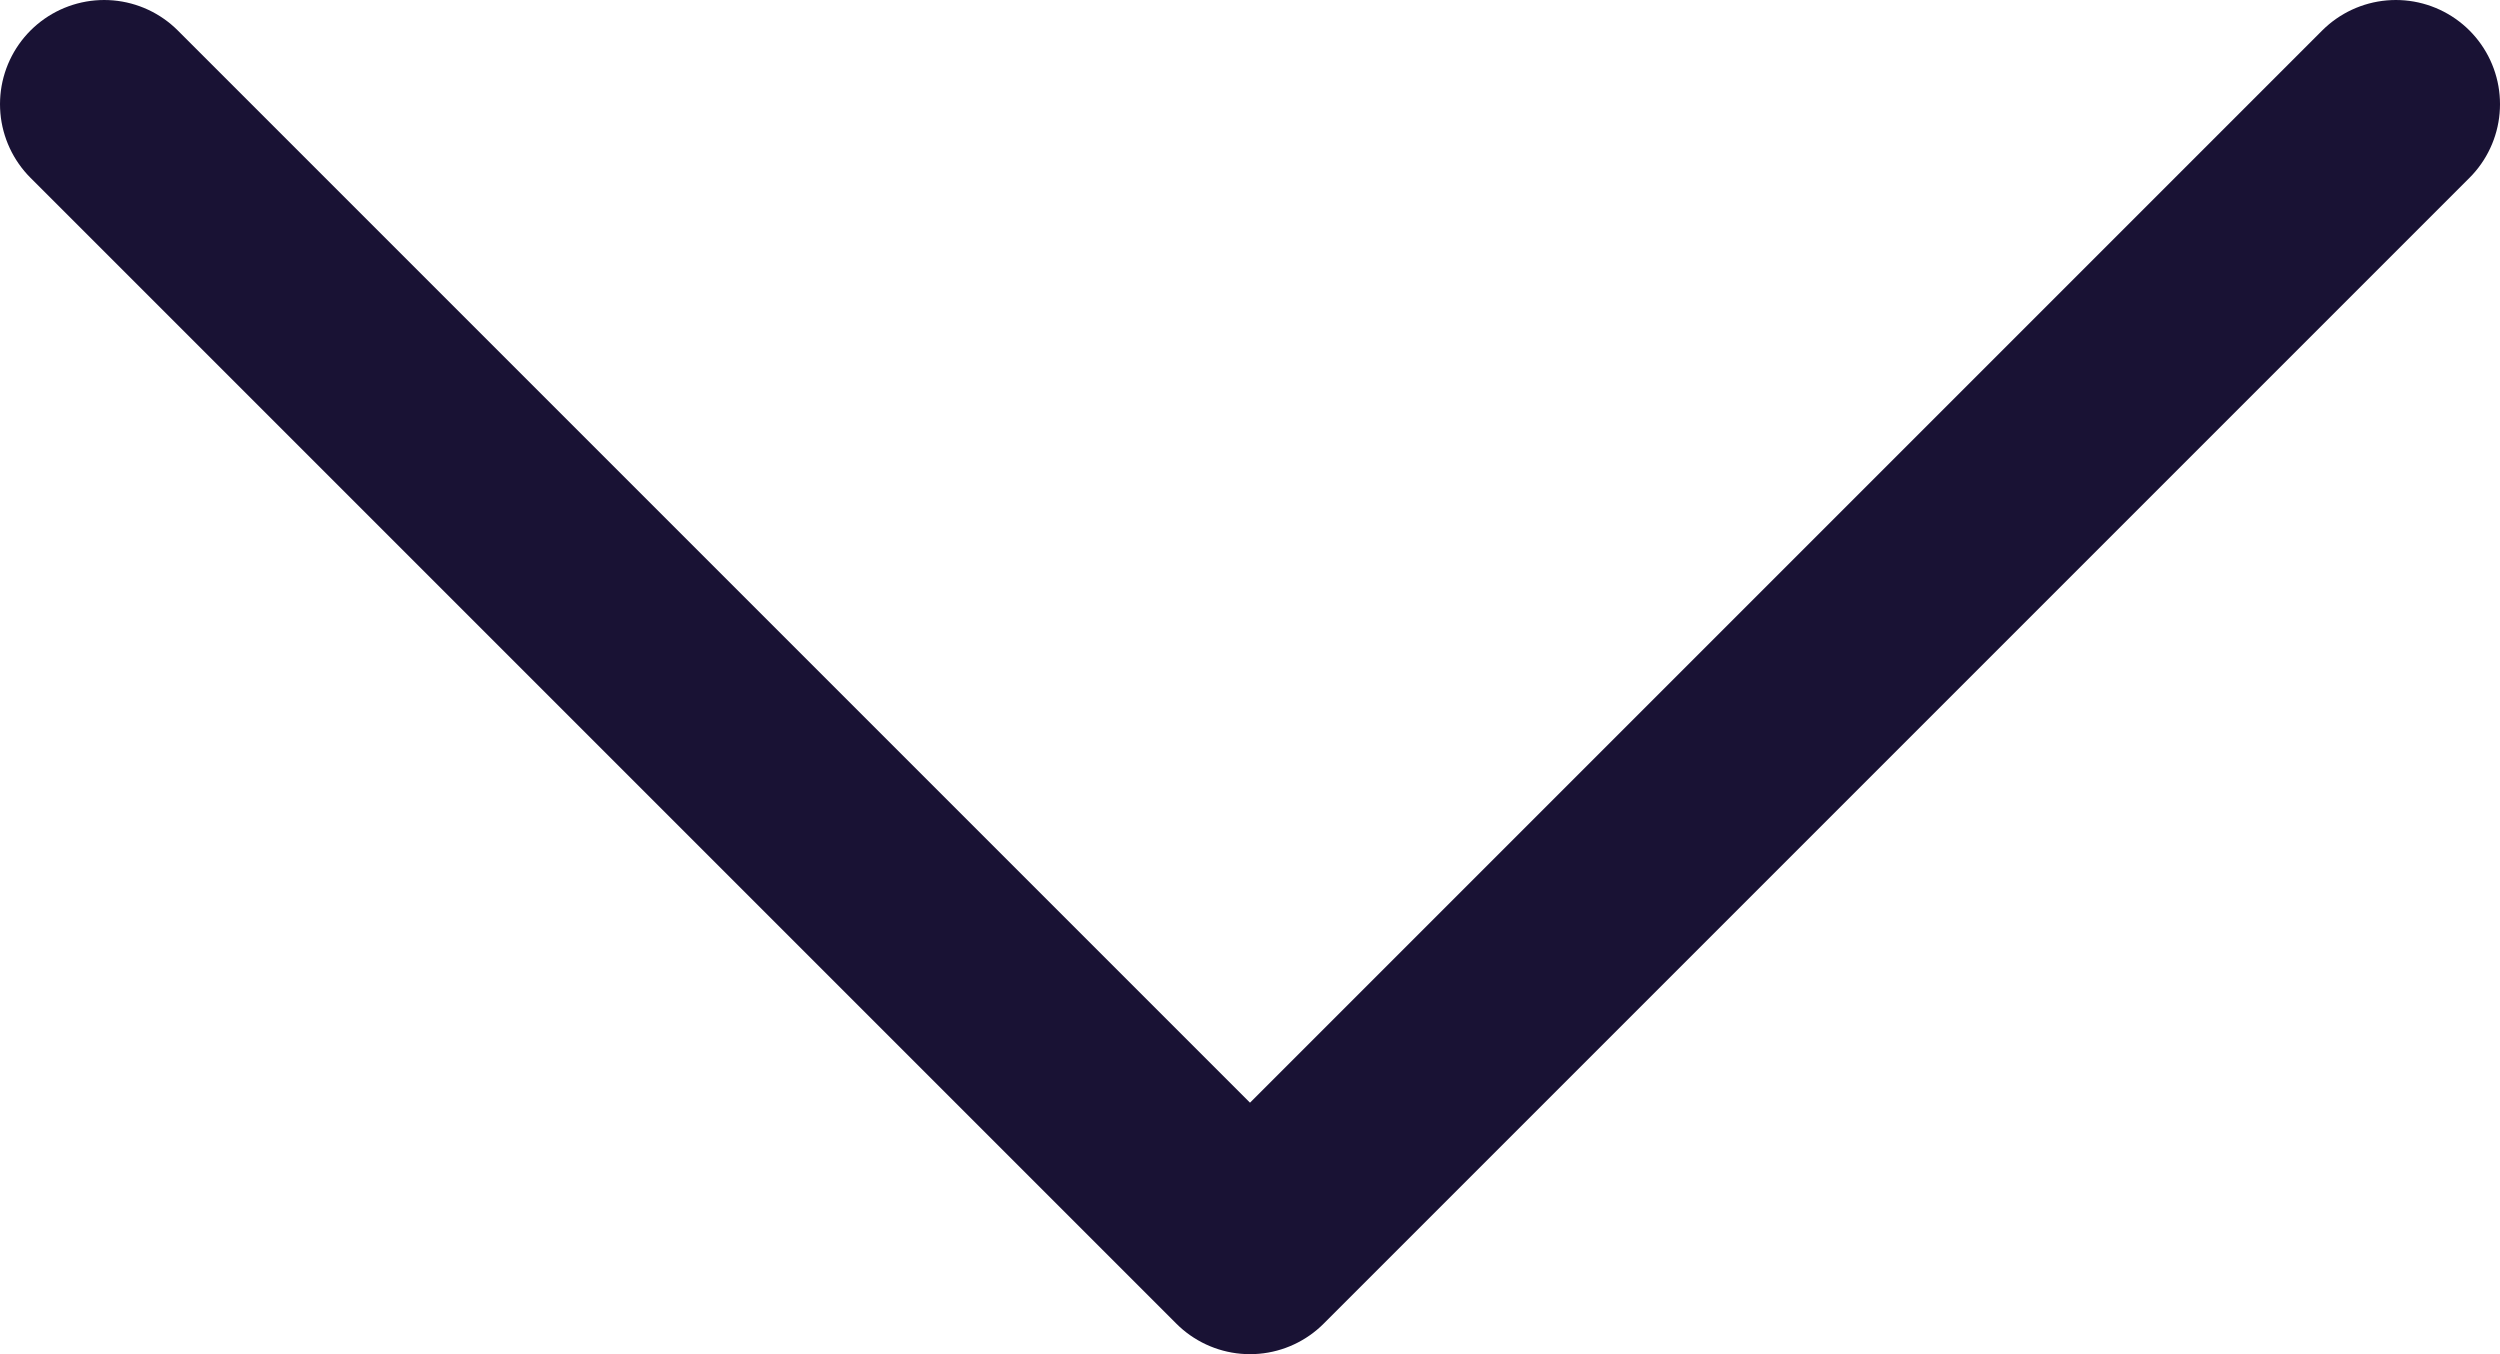 <svg width="24" height="13" viewBox="0 0 24 13" fill="none" xmlns="http://www.w3.org/2000/svg">
<path d="M1 1L12 12L23 1" stroke="#191234" stroke-width="2" stroke-linecap="round" stroke-linejoin="round"/>
</svg>
